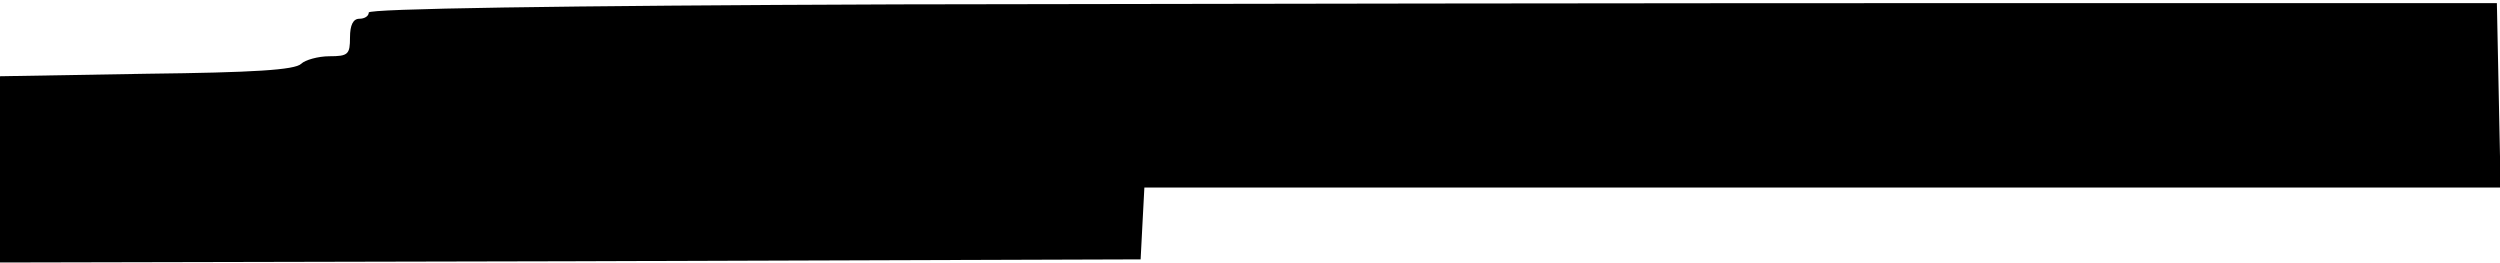 <?xml version="1.0" standalone="no"?>
<!DOCTYPE svg PUBLIC "-//W3C//DTD SVG 20010904//EN"
 "http://www.w3.org/TR/2001/REC-SVG-20010904/DTD/svg10.dtd">
<svg version="1.0" xmlns="http://www.w3.org/2000/svg"
 width="400pt" height="42pt" viewBox="0 0 400 42"
 preserveAspectRatio="xMidYMid meet">
<g transform="translate(0,42) scale(0.1,-0.1)"
fill="#000000" stroke="none">
<path d="M1438 413 c-554 -2 -848 -7 -848 -13 0 -6 -7 -10 -15 -10 -10 0 -15
-10 -15 -30 0 -27 -3 -30 -33 -30 -18 0 -39 -6 -45 -12 -10 -10 -77 -14 -247
-16 l-235 -4 0 -149 0 -149 913 2 912 3 3 58 3 57 1085 0 1085 0 -3 148 -3
147 -855 0 c-470 0 -1236 -1 -1702 -2z"/>
</g>
</svg>
